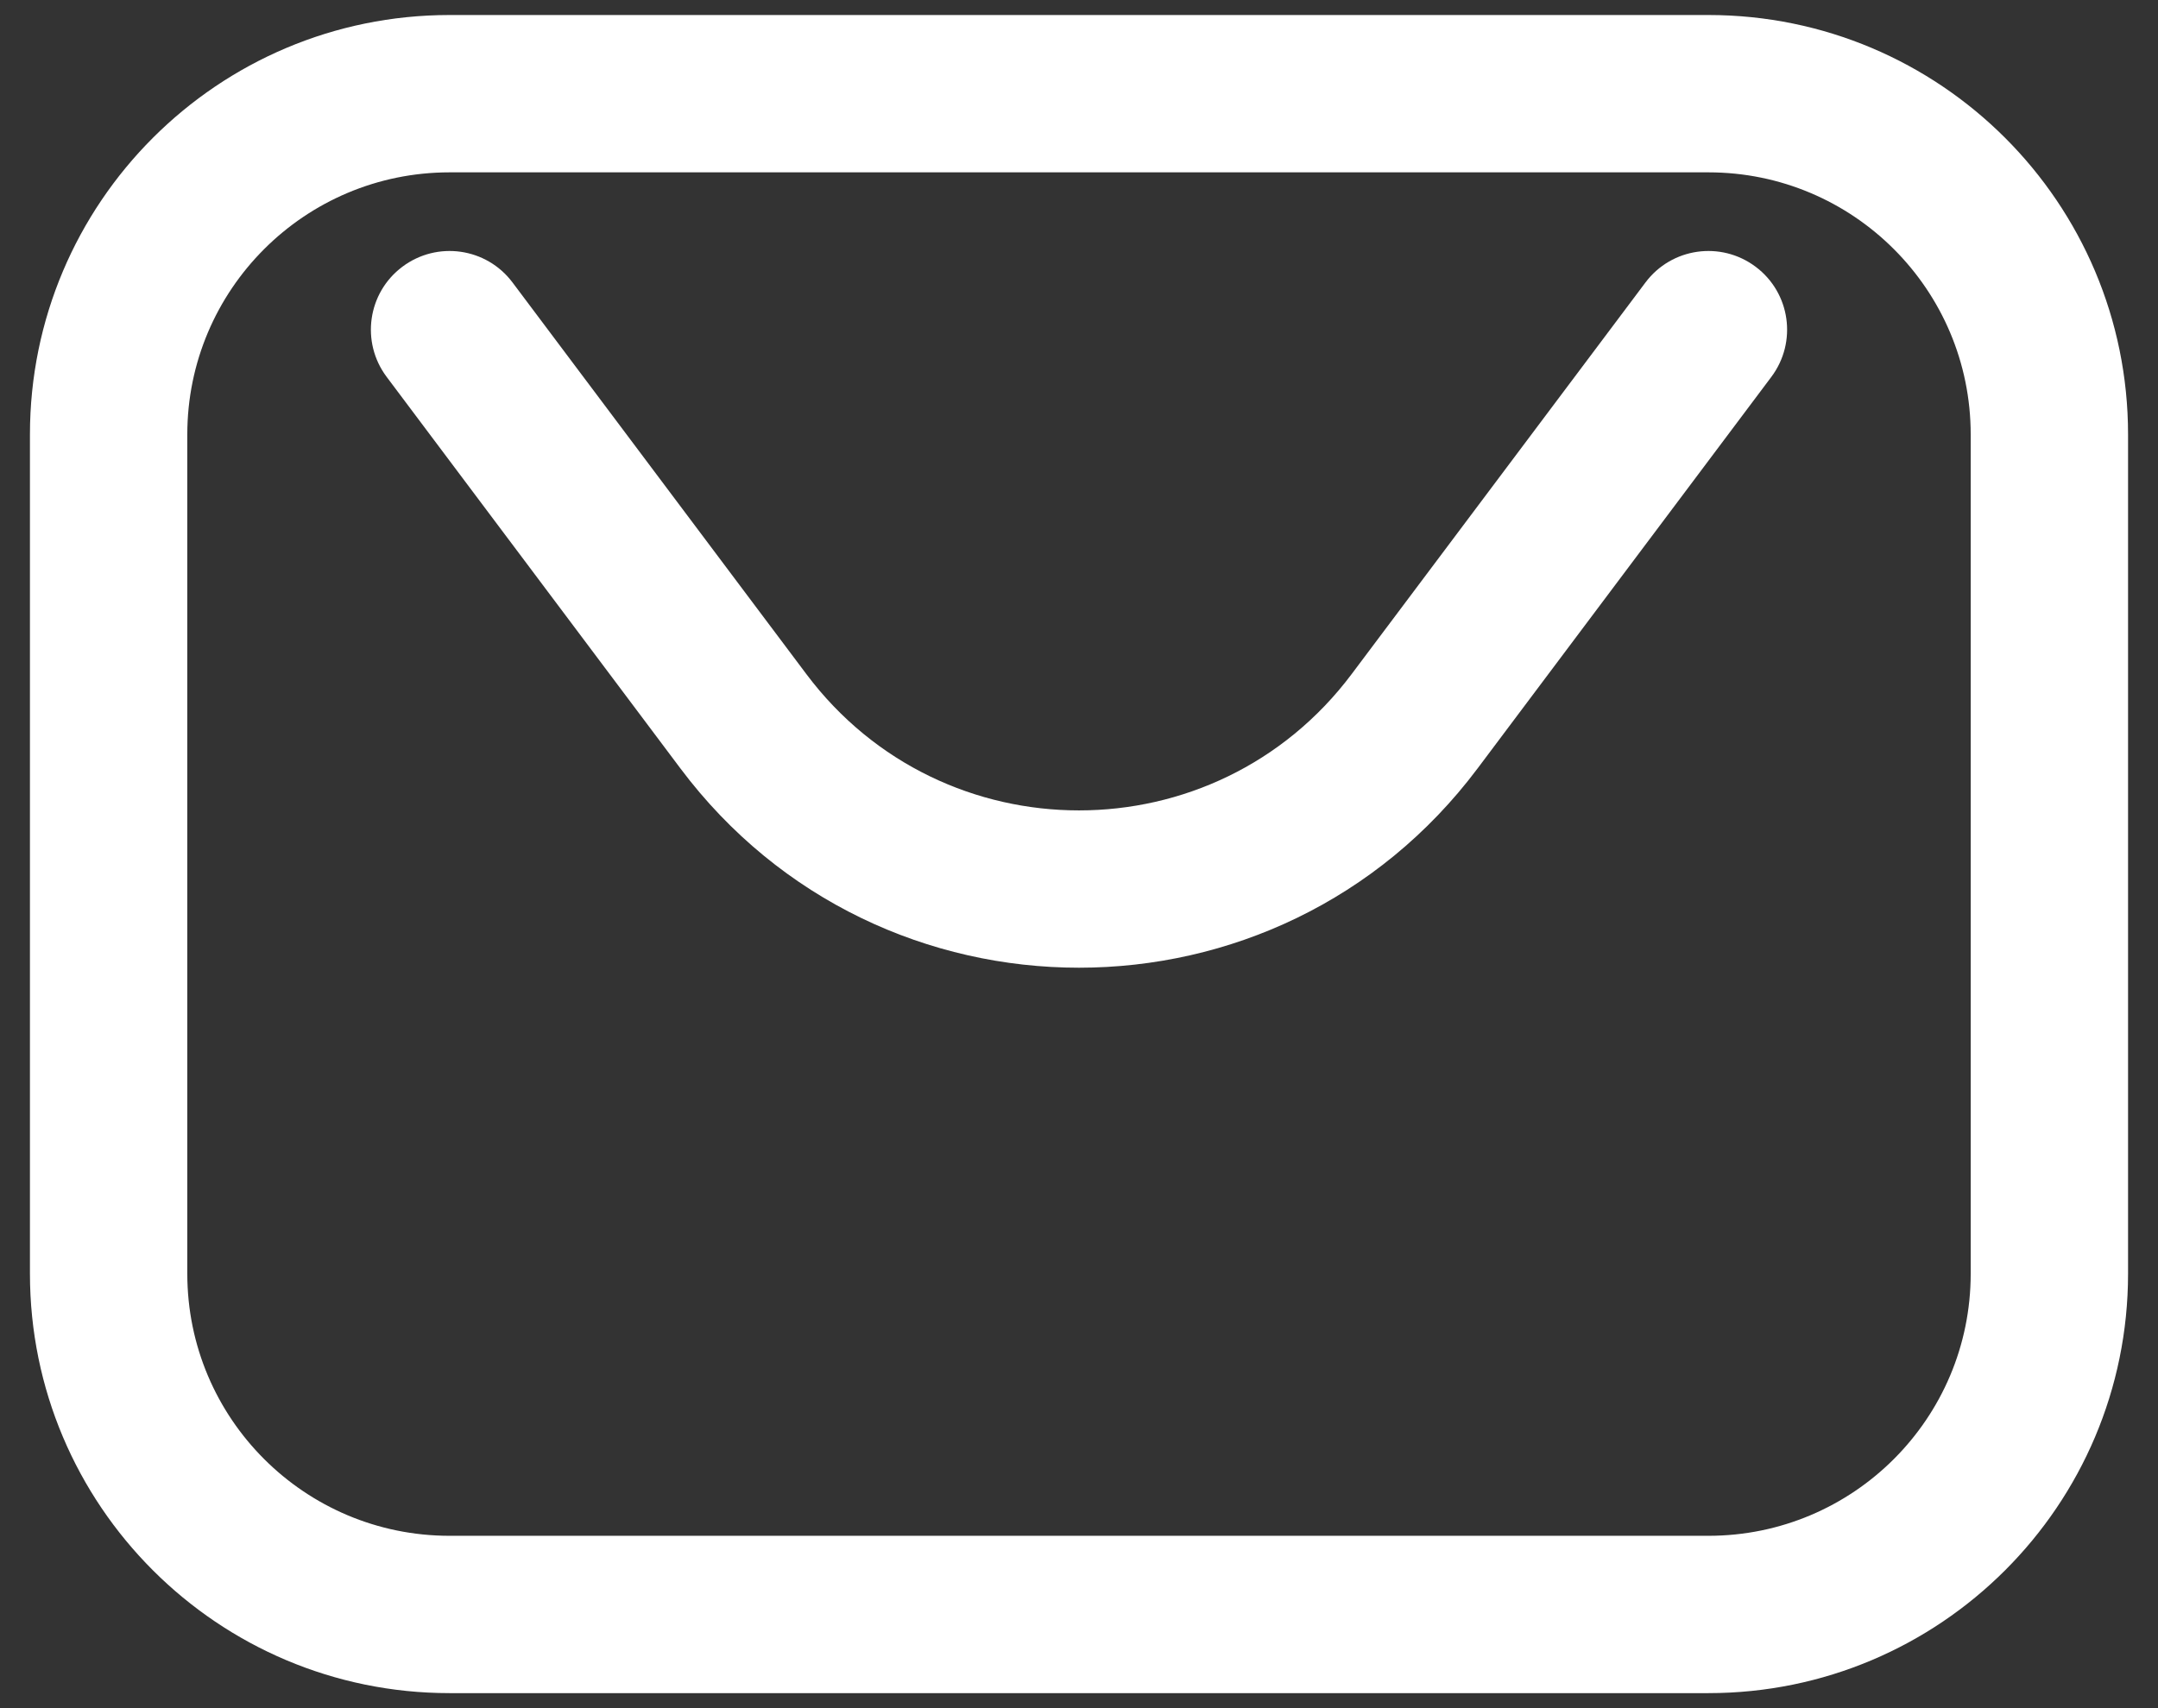 <svg width="24" height="19" viewBox="0 0 24 19" fill="none" xmlns="http://www.w3.org/2000/svg">
<rect x="0" y="0" width="24" height="19" fill="#333333" stroke="none"/>
<path d="M5.7 3.142C5.41 2.755 4.862 2.677 4.475 2.967C4.088 3.257 4.01 3.805 4.3 4.192L7.567 8.547C9.783 11.503 14.217 11.503 16.433 8.547L19.7 4.192C19.99 3.805 19.912 3.257 19.525 2.967C19.138 2.677 18.59 2.755 18.3 3.142L15.033 7.497C13.517 9.52 10.483 9.52 8.967 7.497L5.7 3.142Z" fill="white"/>
<path fill-rule="evenodd" clip-rule="evenodd" d="M19 0.167H5C2.423 0.167 0.333 2.256 0.333 4.833V14.167C0.333 16.744 2.423 18.833 5 18.833H19C21.577 18.833 23.667 16.744 23.667 14.167V4.833C23.667 2.256 21.577 0.167 19 0.167ZM5 1.917H19C20.611 1.917 21.917 3.223 21.917 4.833V14.167C21.917 15.778 20.611 17.083 19 17.083H5C3.389 17.083 2.083 15.778 2.083 14.167V4.833C2.083 3.223 3.389 1.917 5 1.917Z" fill="white"/>
</svg>
